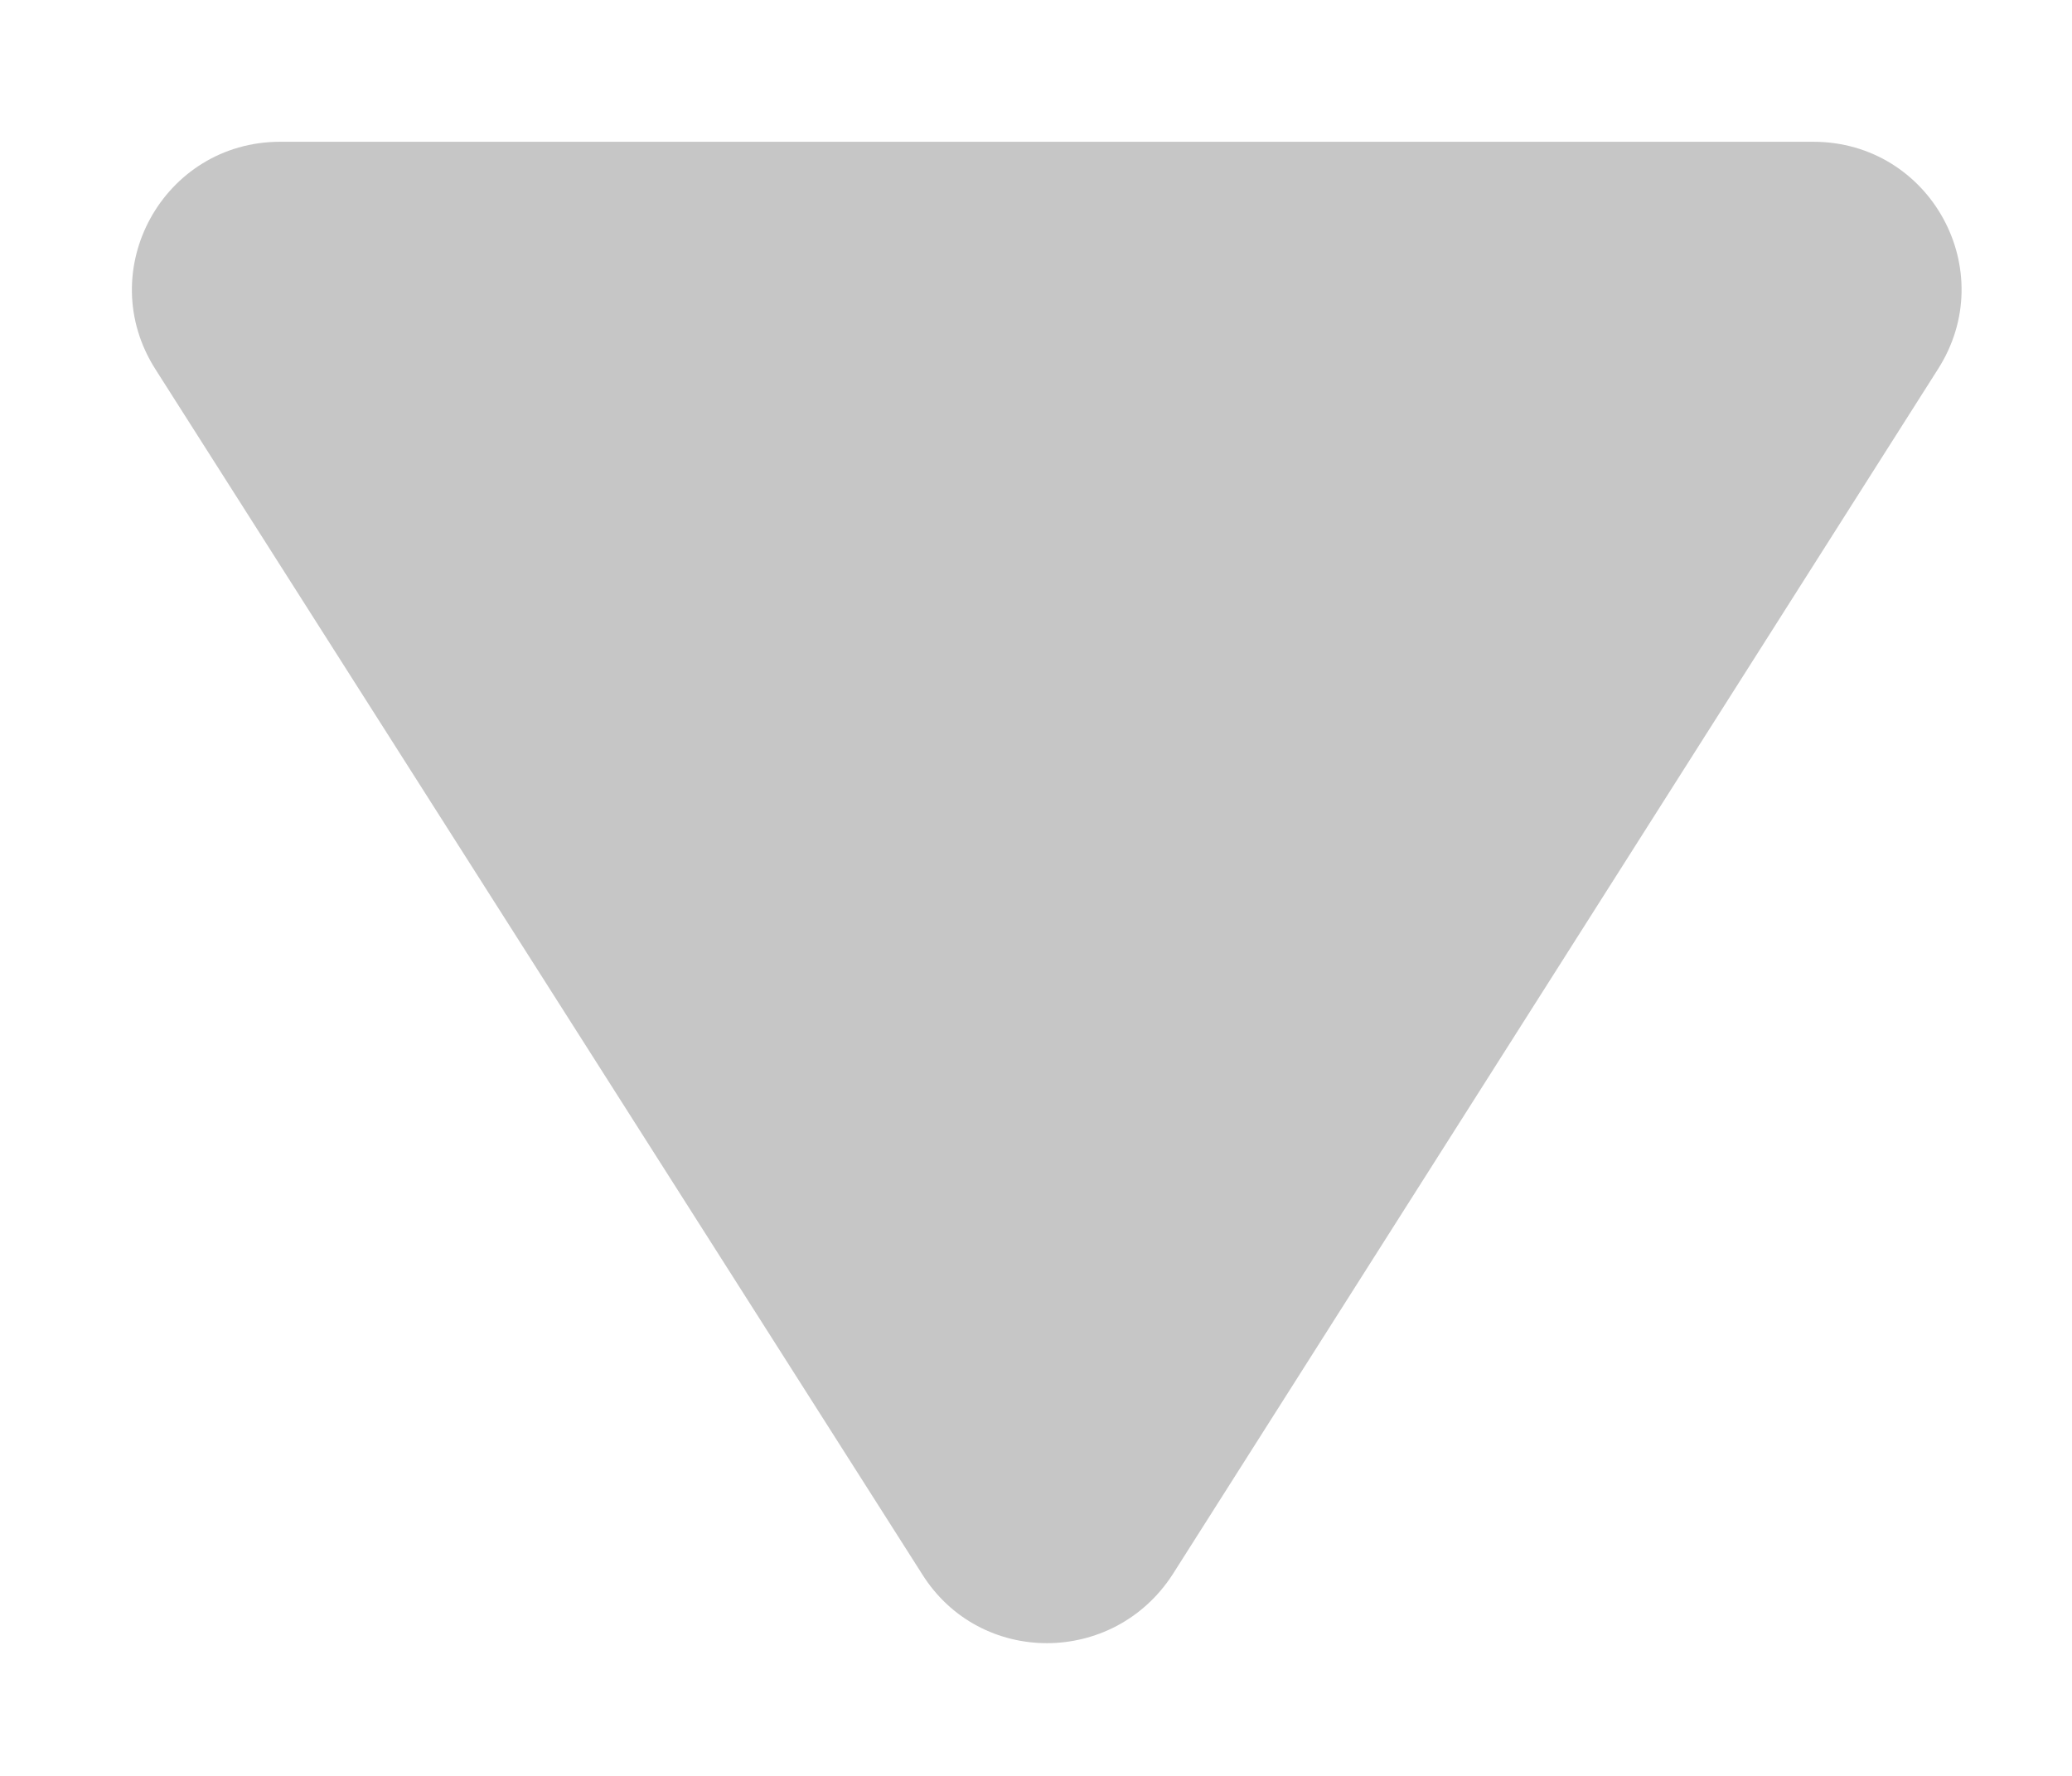<svg width="14" height="12" viewBox="0 0 14 12" fill="none" xmlns="http://www.w3.org/2000/svg">
<path d="M12.252 0.958L7.072 0.958L1.893 0.958C1.103 0.958 0.623 1.829 1.052 2.498L6.232 10.639C6.622 11.258 7.522 11.258 7.923 10.639L13.092 2.498C13.523 1.829 13.043 0.958 12.252 0.958Z" fill="#555555" fill-opacity="0.333"/>
</svg>
